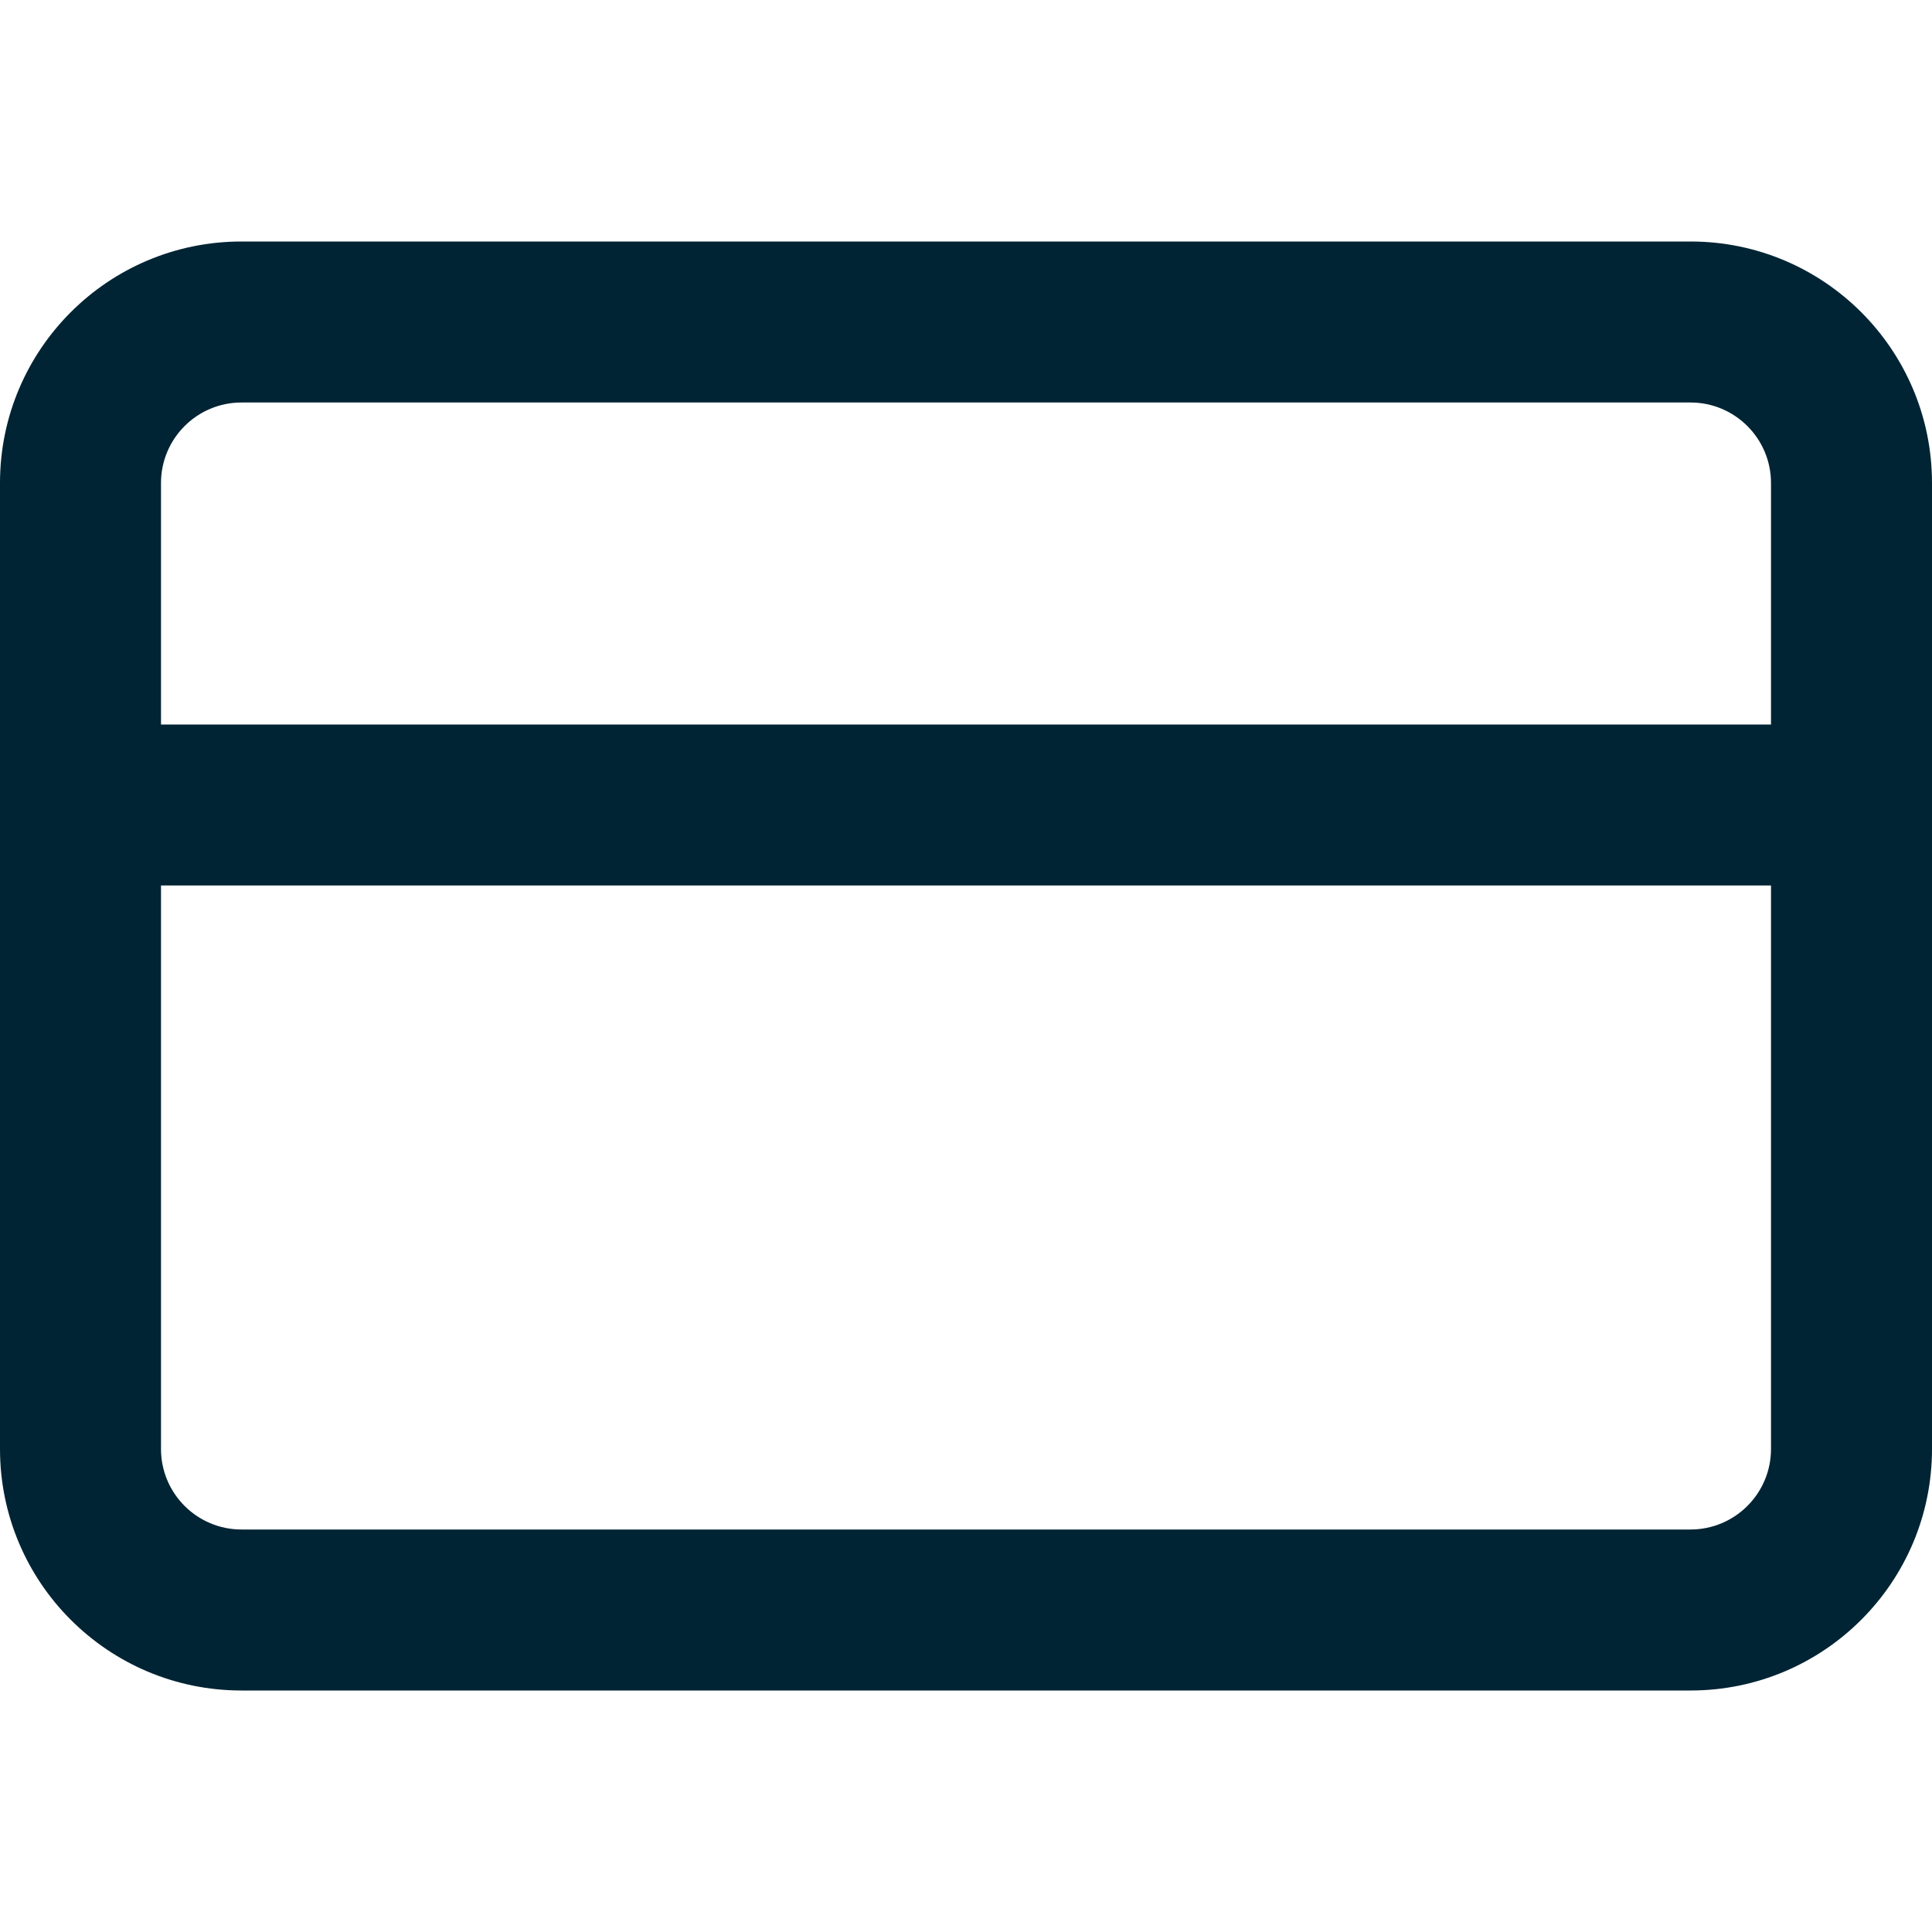 <svg xmlns="http://www.w3.org/2000/svg" width="18" height="18" viewBox="0 0 24 24" fill="none">
    <path fill-rule="evenodd" clip-rule="evenodd" d="M0 6C0 4.343 1.343 3 3 3H21C22.657 3 24 4.343 24 6V18C24 19.657 22.657 21 21 21H3C1.343 21 0 19.657 0 18V6ZM2 6C2 5.448 2.448 5 3 5H21C21.552 5 22 5.448 22 6V9H2V6ZM22 11V18C22 18.552 21.552 19 21 19H3C2.448 19 2 18.552 2 18V11H22Z" fill="#002434"/>
</svg>
